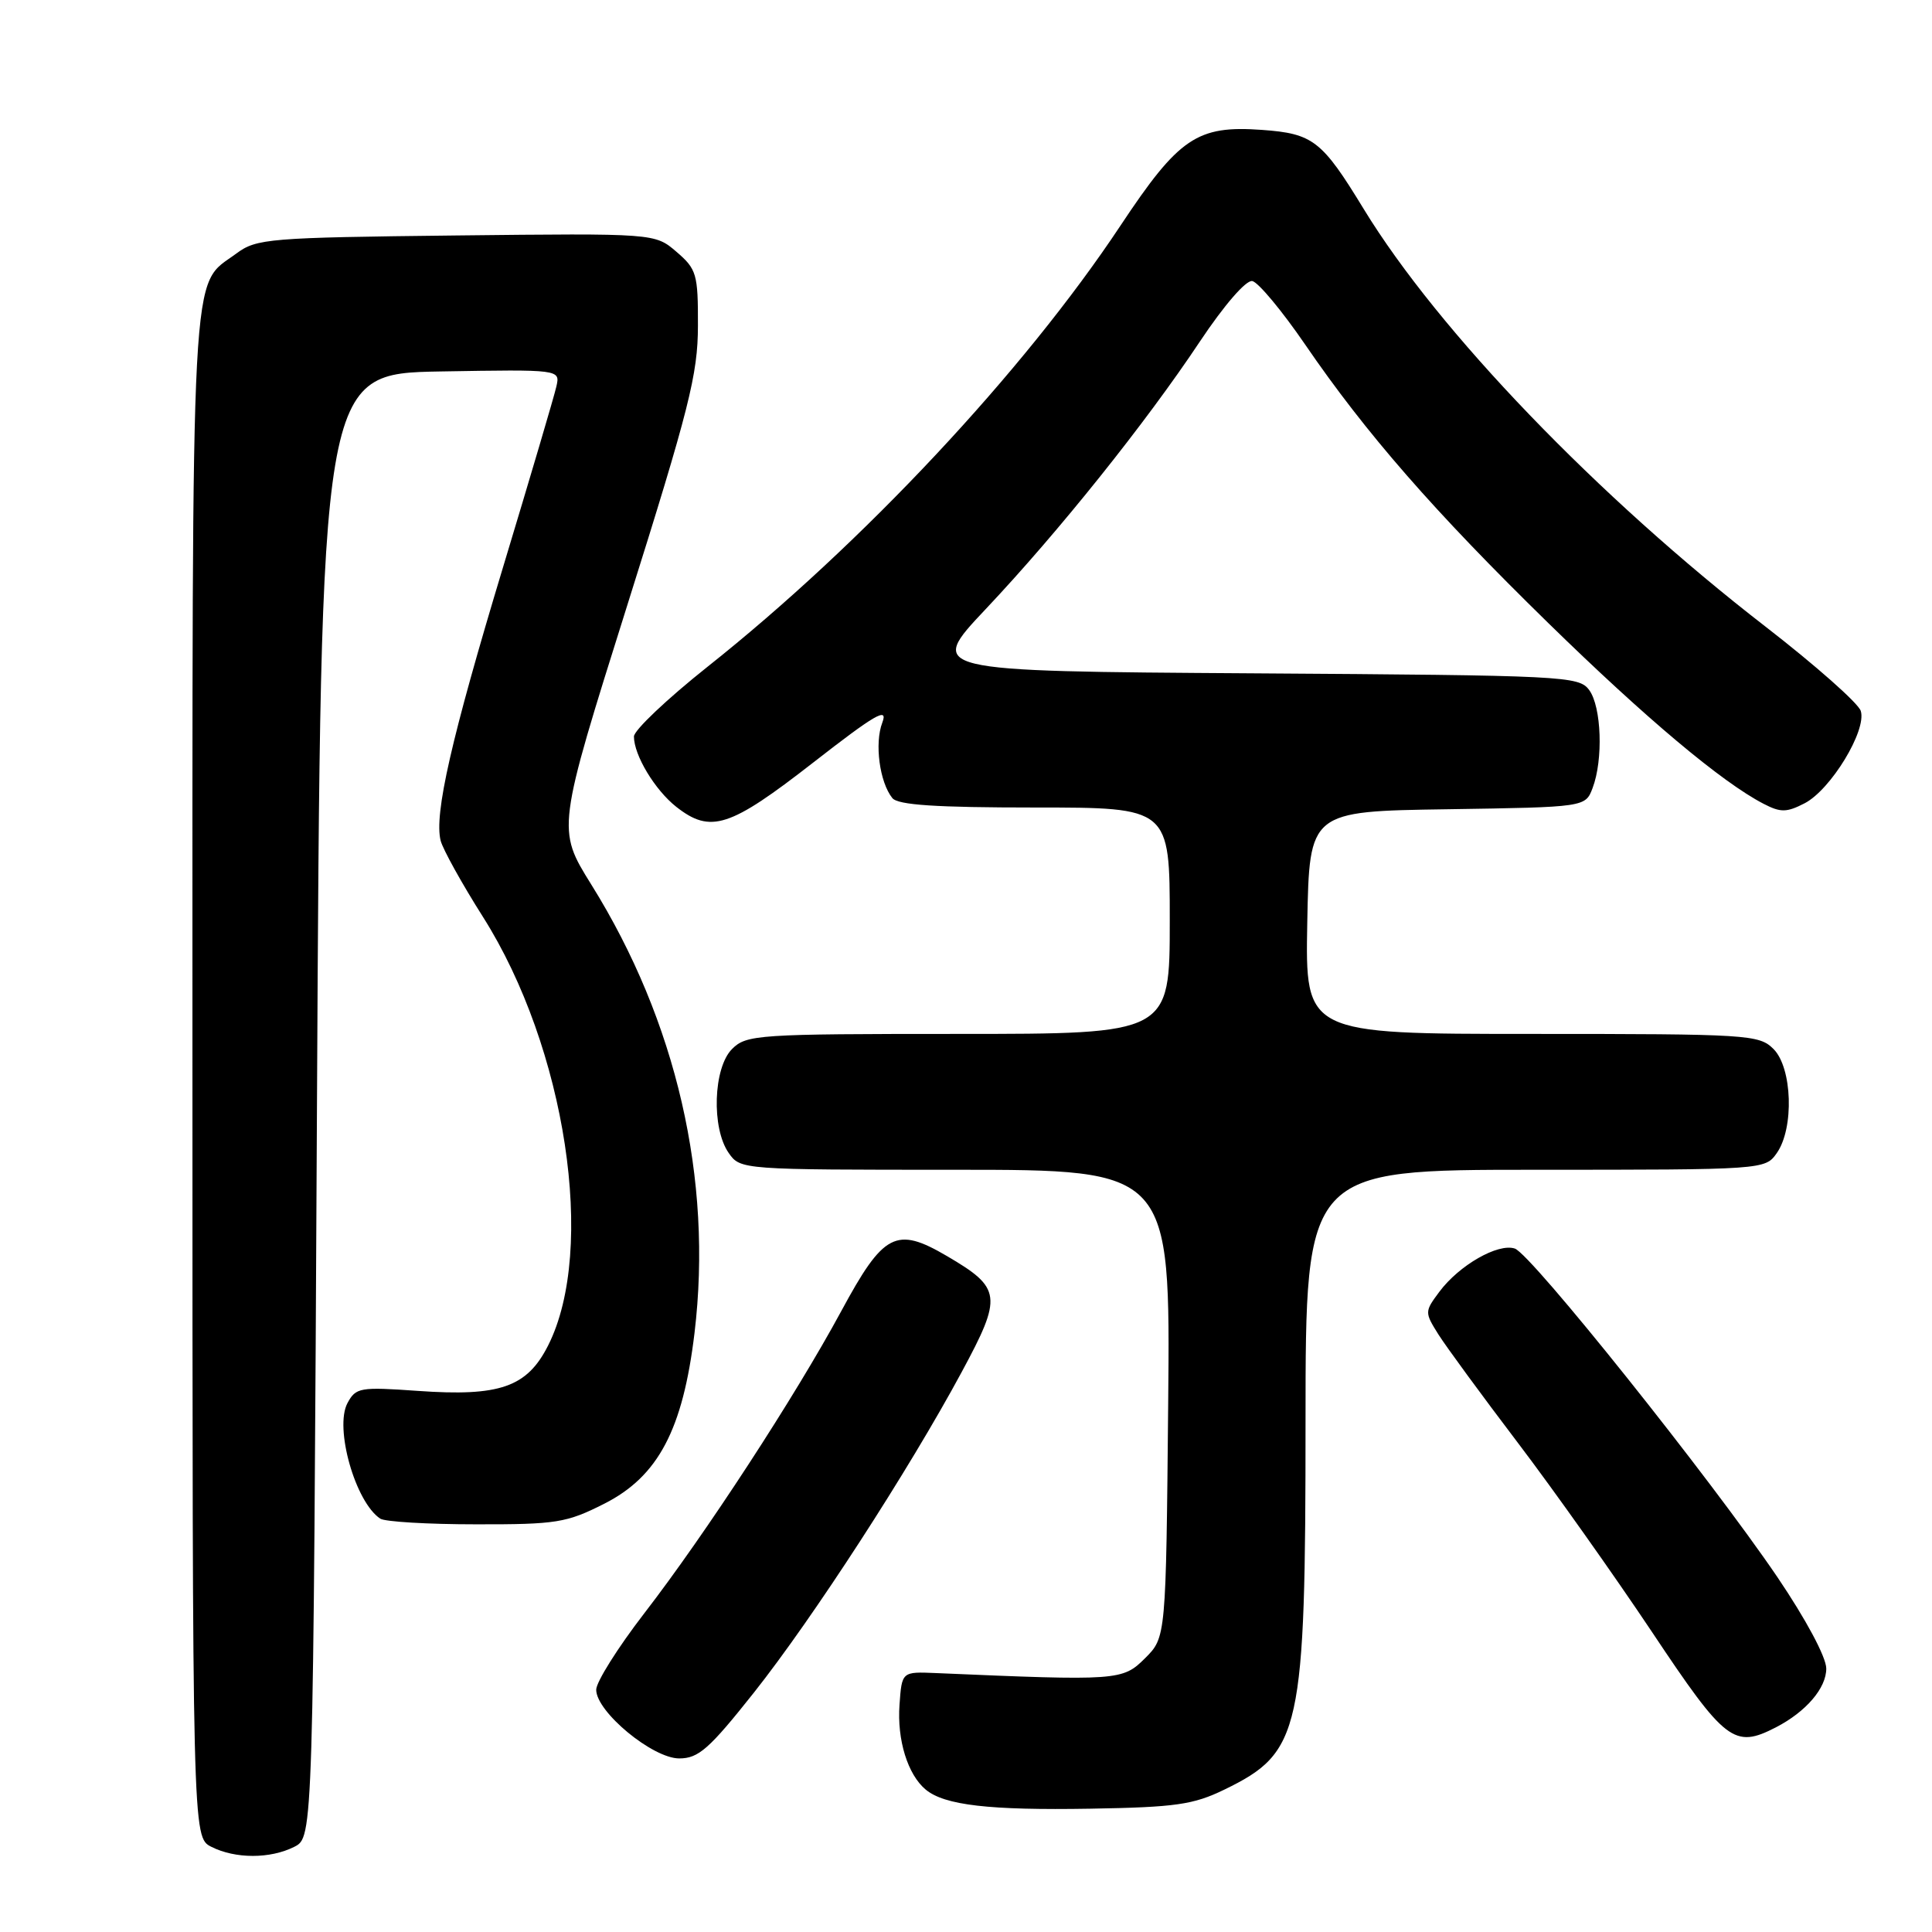 <?xml version="1.0" encoding="UTF-8" standalone="no"?>
<!DOCTYPE svg PUBLIC "-//W3C//DTD SVG 1.1//EN" "http://www.w3.org/Graphics/SVG/1.1/DTD/svg11.dtd" >
<svg xmlns="http://www.w3.org/2000/svg" xmlns:xlink="http://www.w3.org/1999/xlink" version="1.1" viewBox="0 0 256 256">
 <g >
 <path fill="currentColor"
d=" M 39.00 244.71 C 41.50 243.44 41.50 243.44 42.00 146.47 C 42.50 49.50 42.50 49.50 58.37 49.22 C 74.24 48.95 74.24 48.95 73.72 51.22 C 73.44 52.48 70.26 63.23 66.67 75.11 C 59.80 97.84 57.50 107.91 58.39 111.40 C 58.69 112.55 61.21 117.10 64.00 121.50 C 74.98 138.84 79.05 165.58 72.63 178.28 C 69.84 183.81 66.23 185.07 55.36 184.30 C 47.70 183.76 47.15 183.85 46.04 185.92 C 44.29 189.20 47.08 199.05 50.39 201.23 C 51.00 201.64 56.71 201.98 63.07 201.98 C 73.73 202.00 75.07 201.78 80.07 199.25 C 87.22 195.63 90.49 189.43 92.03 176.60 C 94.46 156.27 89.64 135.32 78.35 117.21 C 73.78 109.87 73.78 109.87 83.12 80.19 C 91.34 54.09 92.47 49.61 92.48 43.16 C 92.50 36.32 92.31 35.66 89.64 33.37 C 86.78 30.91 86.78 30.91 60.46 31.20 C 35.58 31.48 33.99 31.61 31.32 33.59 C 25.17 38.15 25.50 31.98 25.50 142.47 C 25.50 243.44 25.50 243.44 28.00 244.71 C 31.19 246.32 35.81 246.32 39.00 244.71 Z  M 162.24 237.13 C 172.40 232.19 172.99 229.53 172.99 188.25 C 173.00 155.00 173.00 155.00 203.44 155.00 C 233.77 155.00 233.89 154.99 235.44 152.78 C 237.75 149.49 237.49 141.49 235.00 139.00 C 233.09 137.09 231.67 137.00 202.97 137.00 C 172.95 137.00 172.95 137.00 173.22 122.25 C 173.50 107.50 173.50 107.50 191.78 107.23 C 210.07 106.95 210.07 106.95 211.03 104.41 C 212.45 100.67 212.21 93.67 210.58 91.44 C 209.22 89.58 207.40 89.49 166.01 89.22 C 122.85 88.94 122.85 88.94 130.60 80.72 C 140.26 70.48 151.81 56.05 159.00 45.24 C 162.20 40.44 165.10 37.09 165.93 37.24 C 166.71 37.38 169.86 41.16 172.93 45.64 C 181.00 57.43 190.01 67.75 205.15 82.55 C 218.06 95.17 228.15 103.64 233.67 106.50 C 235.94 107.68 236.73 107.67 239.12 106.44 C 242.59 104.65 247.38 96.77 246.56 94.20 C 246.24 93.18 240.56 88.16 233.95 83.04 C 211.72 65.85 190.57 43.86 180.71 27.71 C 175.16 18.61 174.00 17.70 167.20 17.21 C 158.63 16.59 156.21 18.23 148.46 29.91 C 135.64 49.23 114.26 72.07 93.75 88.35 C 88.39 92.61 84.00 96.77 84.00 97.59 C 84.00 100.07 86.78 104.68 89.61 106.91 C 94.16 110.48 96.69 109.66 107.72 101.07 C 116.00 94.62 117.71 93.63 116.91 95.75 C 115.86 98.49 116.55 103.65 118.24 105.75 C 118.98 106.67 124.02 107.00 137.12 107.00 C 155.00 107.00 155.00 107.00 155.00 122.00 C 155.00 137.00 155.00 137.00 127.00 137.00 C 100.33 137.00 98.90 137.10 97.00 139.00 C 94.51 141.49 94.25 149.49 96.56 152.78 C 98.10 154.99 98.30 155.00 126.60 155.00 C 155.08 155.00 155.08 155.00 154.79 185.98 C 154.50 216.96 154.50 216.96 151.72 219.73 C 148.75 222.69 148.18 222.73 124.00 221.69 C 119.50 221.50 119.50 221.50 119.19 225.89 C 118.85 230.55 120.28 235.15 122.66 237.13 C 125.15 239.20 131.07 239.89 144.50 239.66 C 155.76 239.47 158.13 239.13 162.24 237.13 Z  M 99.92 224.25 C 107.72 214.40 120.39 194.86 127.43 181.80 C 132.86 171.74 132.72 170.68 125.47 166.43 C 118.73 162.48 117.08 163.34 111.46 173.75 C 105.37 185.02 93.49 203.25 85.37 213.77 C 81.87 218.31 79.00 222.87 79.00 223.90 C 79.00 226.82 86.47 233.00 90.00 233.00 C 92.56 233.00 93.97 231.75 99.92 224.25 Z  M 235.32 228.88 C 239.32 226.81 242.00 223.68 241.99 221.08 C 241.98 219.57 239.28 214.54 235.53 209.00 C 226.59 195.83 202.88 166.15 200.72 165.44 C 198.49 164.70 193.34 167.65 190.72 171.17 C 188.76 173.80 188.76 173.89 190.61 176.84 C 191.65 178.48 196.38 184.93 201.11 191.16 C 205.85 197.40 213.85 208.69 218.90 216.25 C 228.63 230.84 229.78 231.73 235.32 228.88 Z "/>
</g>
</svg>